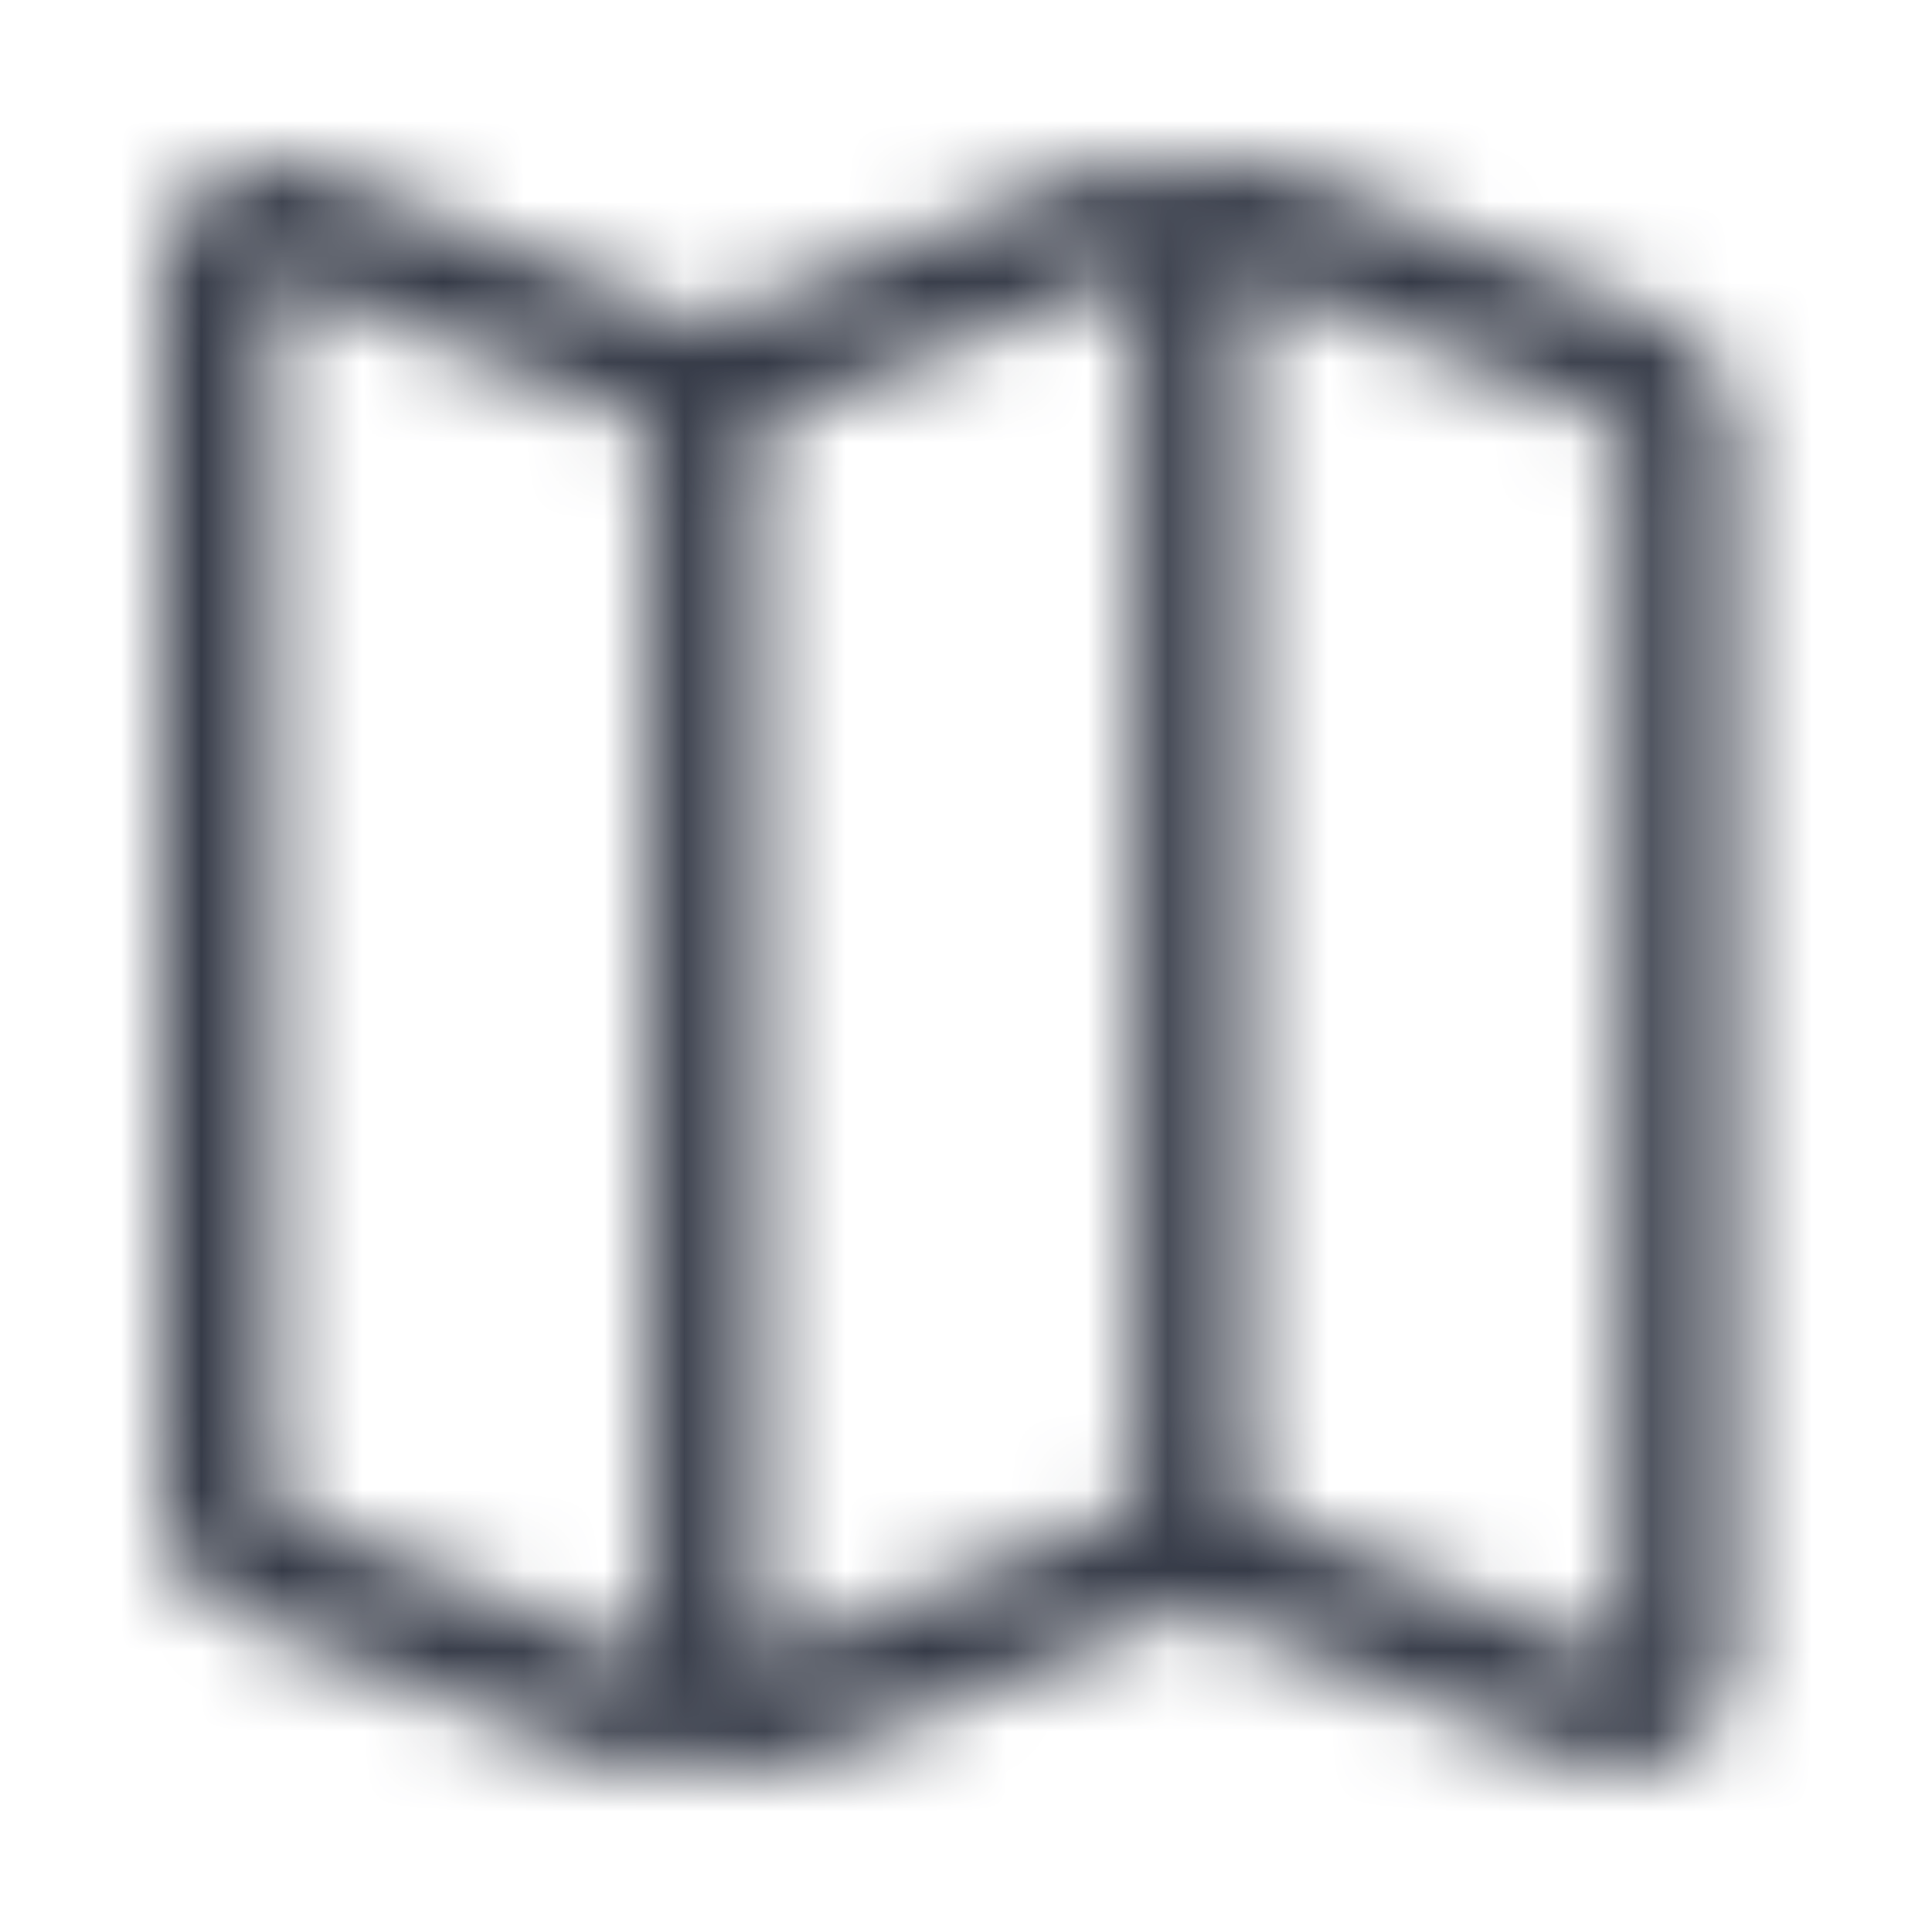 <svg width="24" height="24" viewBox="0 0 24 24" fill="none" xmlns="http://www.w3.org/2000/svg">
<mask id="mask0" mask-type="alpha" maskUnits="userSpaceOnUse" x="2" y="2" width="20" height="20">
<path fill-rule="evenodd" clip-rule="evenodd" d="M20.653 3.959L16.003 2.099C15.605 1.943 15.158 1.977 14.789 2.192C14.42 1.977 13.973 1.943 13.575 2.099L8.925 3.959C8.862 3.984 8.802 4.014 8.743 4.048C8.685 4.014 8.624 3.984 8.562 3.959L3.911 2.099C3.481 1.928 2.994 1.981 2.612 2.241C2.229 2.501 2 2.934 2 3.397V18.743C1.999 19.315 2.348 19.829 2.879 20.041L7.529 21.901C7.927 22.057 8.374 22.023 8.743 21.808C9.112 22.023 9.56 22.057 9.957 21.901L14.608 20.041C14.67 20.016 14.731 19.986 14.789 19.952C14.847 19.986 14.908 20.016 14.97 20.041L19.621 21.901C20.051 22.072 20.538 22.019 20.921 21.759C21.304 21.499 21.533 21.066 21.532 20.604V5.257C21.533 4.685 21.184 4.171 20.653 3.959ZM3.395 18.743V3.397L8.046 5.257V20.604L3.395 18.743ZM9.441 20.604V5.257L14.091 3.397V18.743L9.441 20.604ZM20.137 20.604L15.486 18.743V3.397L20.137 5.257V20.604Z" fill="white"/>
</mask>
<g mask="url(#mask0)">
<rect width="24" height="24" fill="#363B48"/>
</g>
</svg>
